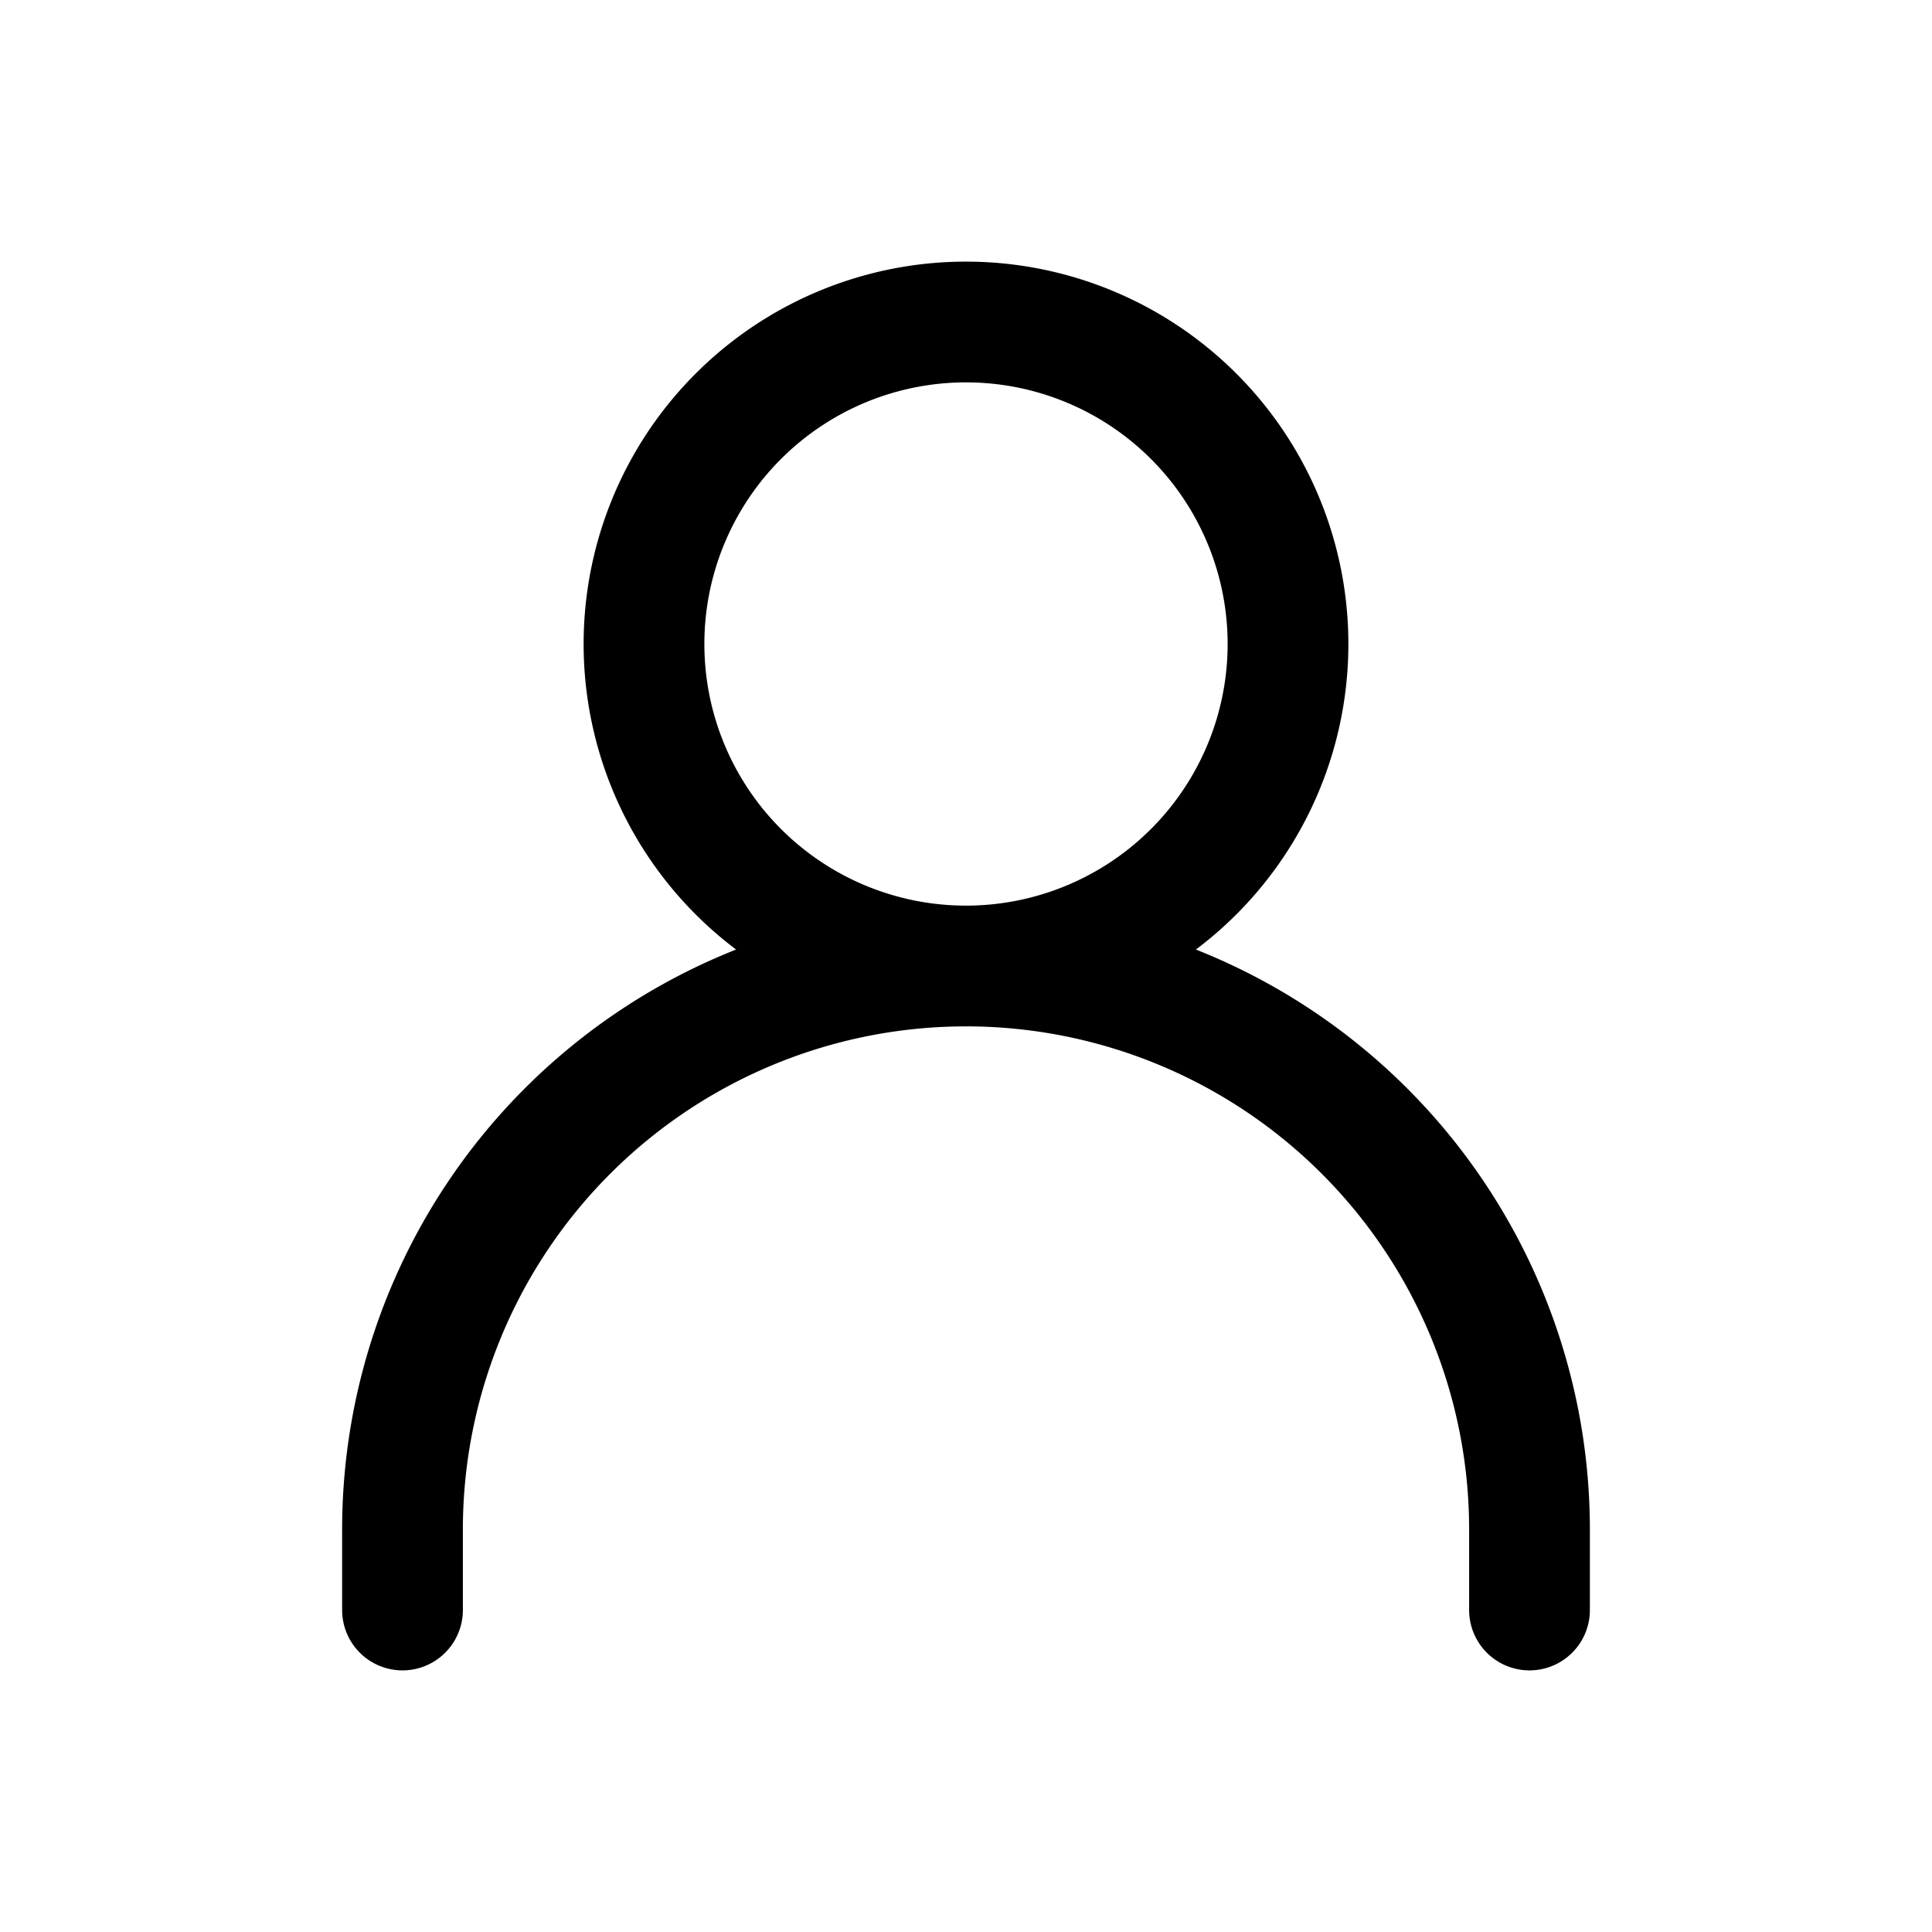 <svg width="24" height="24" stroke-width="1.5" fill="none" xmlns="http://www.w3.org/2000/svg"><path d="M5 20v-1a7 7 0 0 1 7-7v0a7 7 0 0 1 7 7v1M12 12a4 4 0 1 0 0-8 4 4 0 0 0 0 8Z" stroke="currentColor" stroke-linecap="round" stroke-linejoin="round"/></svg>